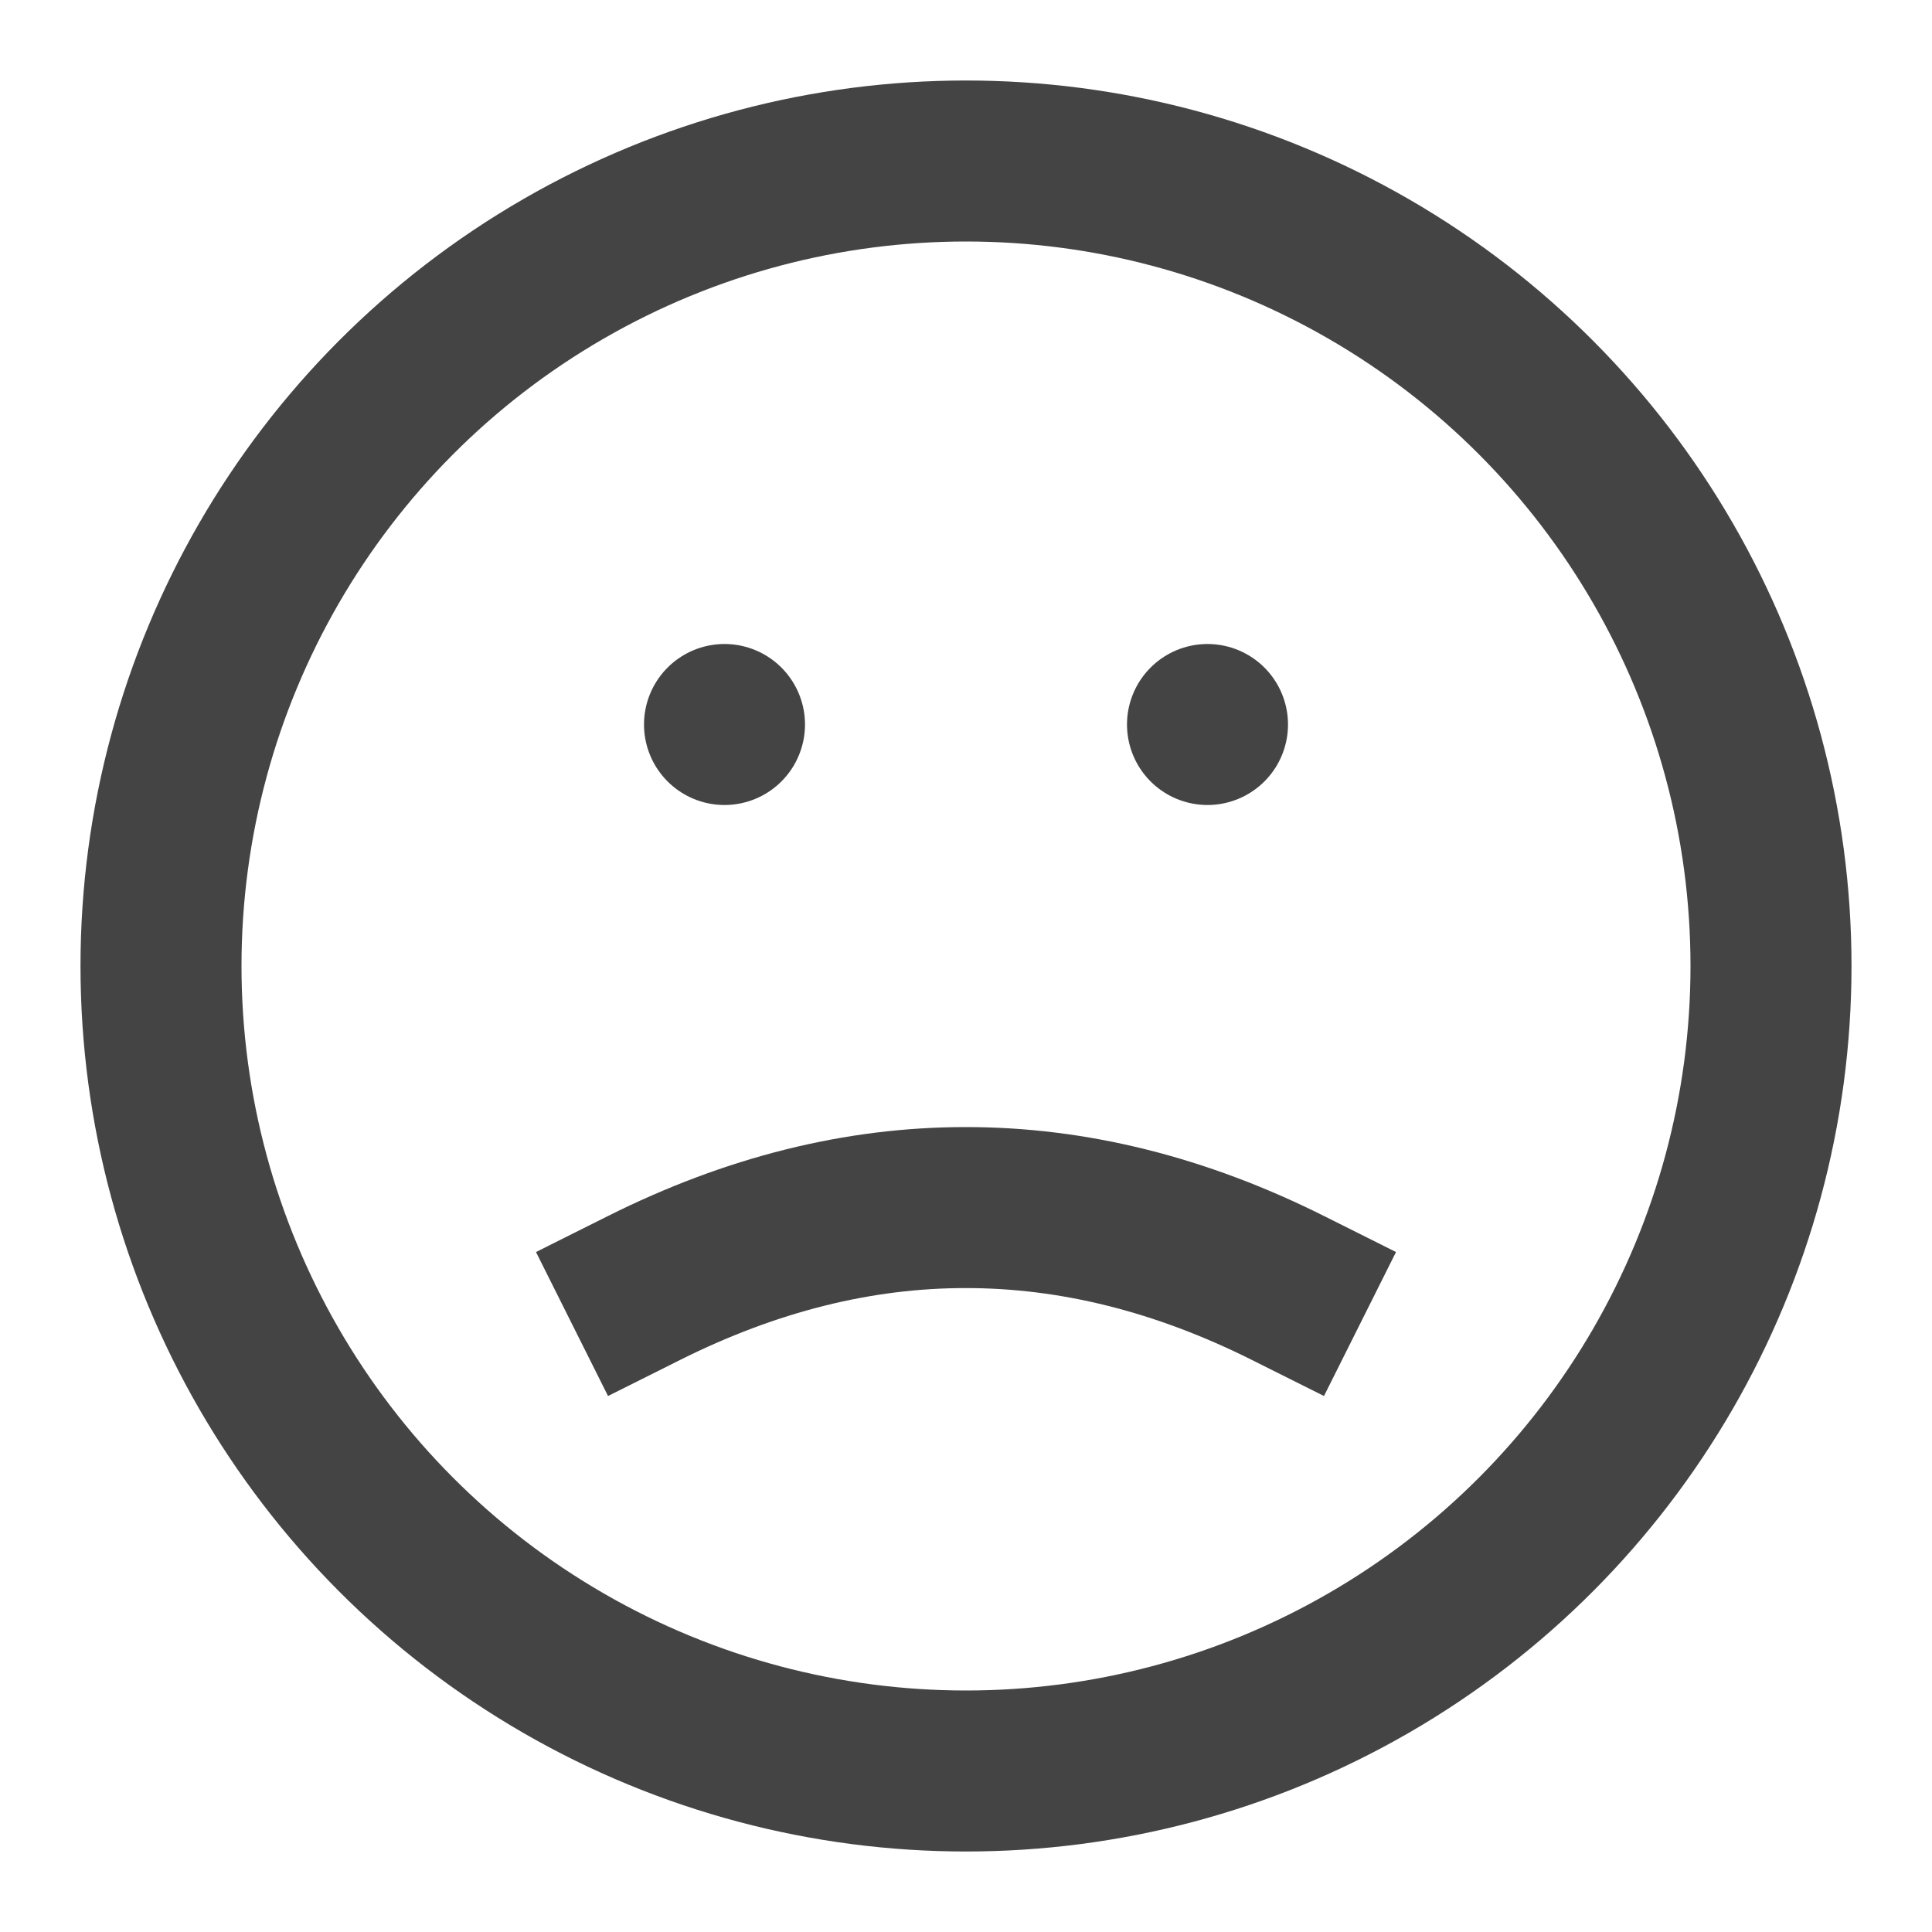 <svg role="img" xmlns="http://www.w3.org/2000/svg" width="24px" height="24px" viewBox="0 0 24 24" aria-labelledby="sadFaceIconTitle" stroke="#444" stroke-width="2" stroke-linecap="square" stroke-linejoin="miter" fill="none" color="#444"> <title id="sadFaceIconTitle">sad Face</title> <line stroke-linecap="round" x1="9" y1="9" x2="9" y2="9"/> <line stroke-linecap="round" x1="15" y1="9" x2="15" y2="9"/> <path d="M8,16 C9.333,15.333 10.666,15 11.997,15.001 C13.332,15 14.667,15.333 16,16"/> <circle cx="12" cy="12" r="10"/> </svg>